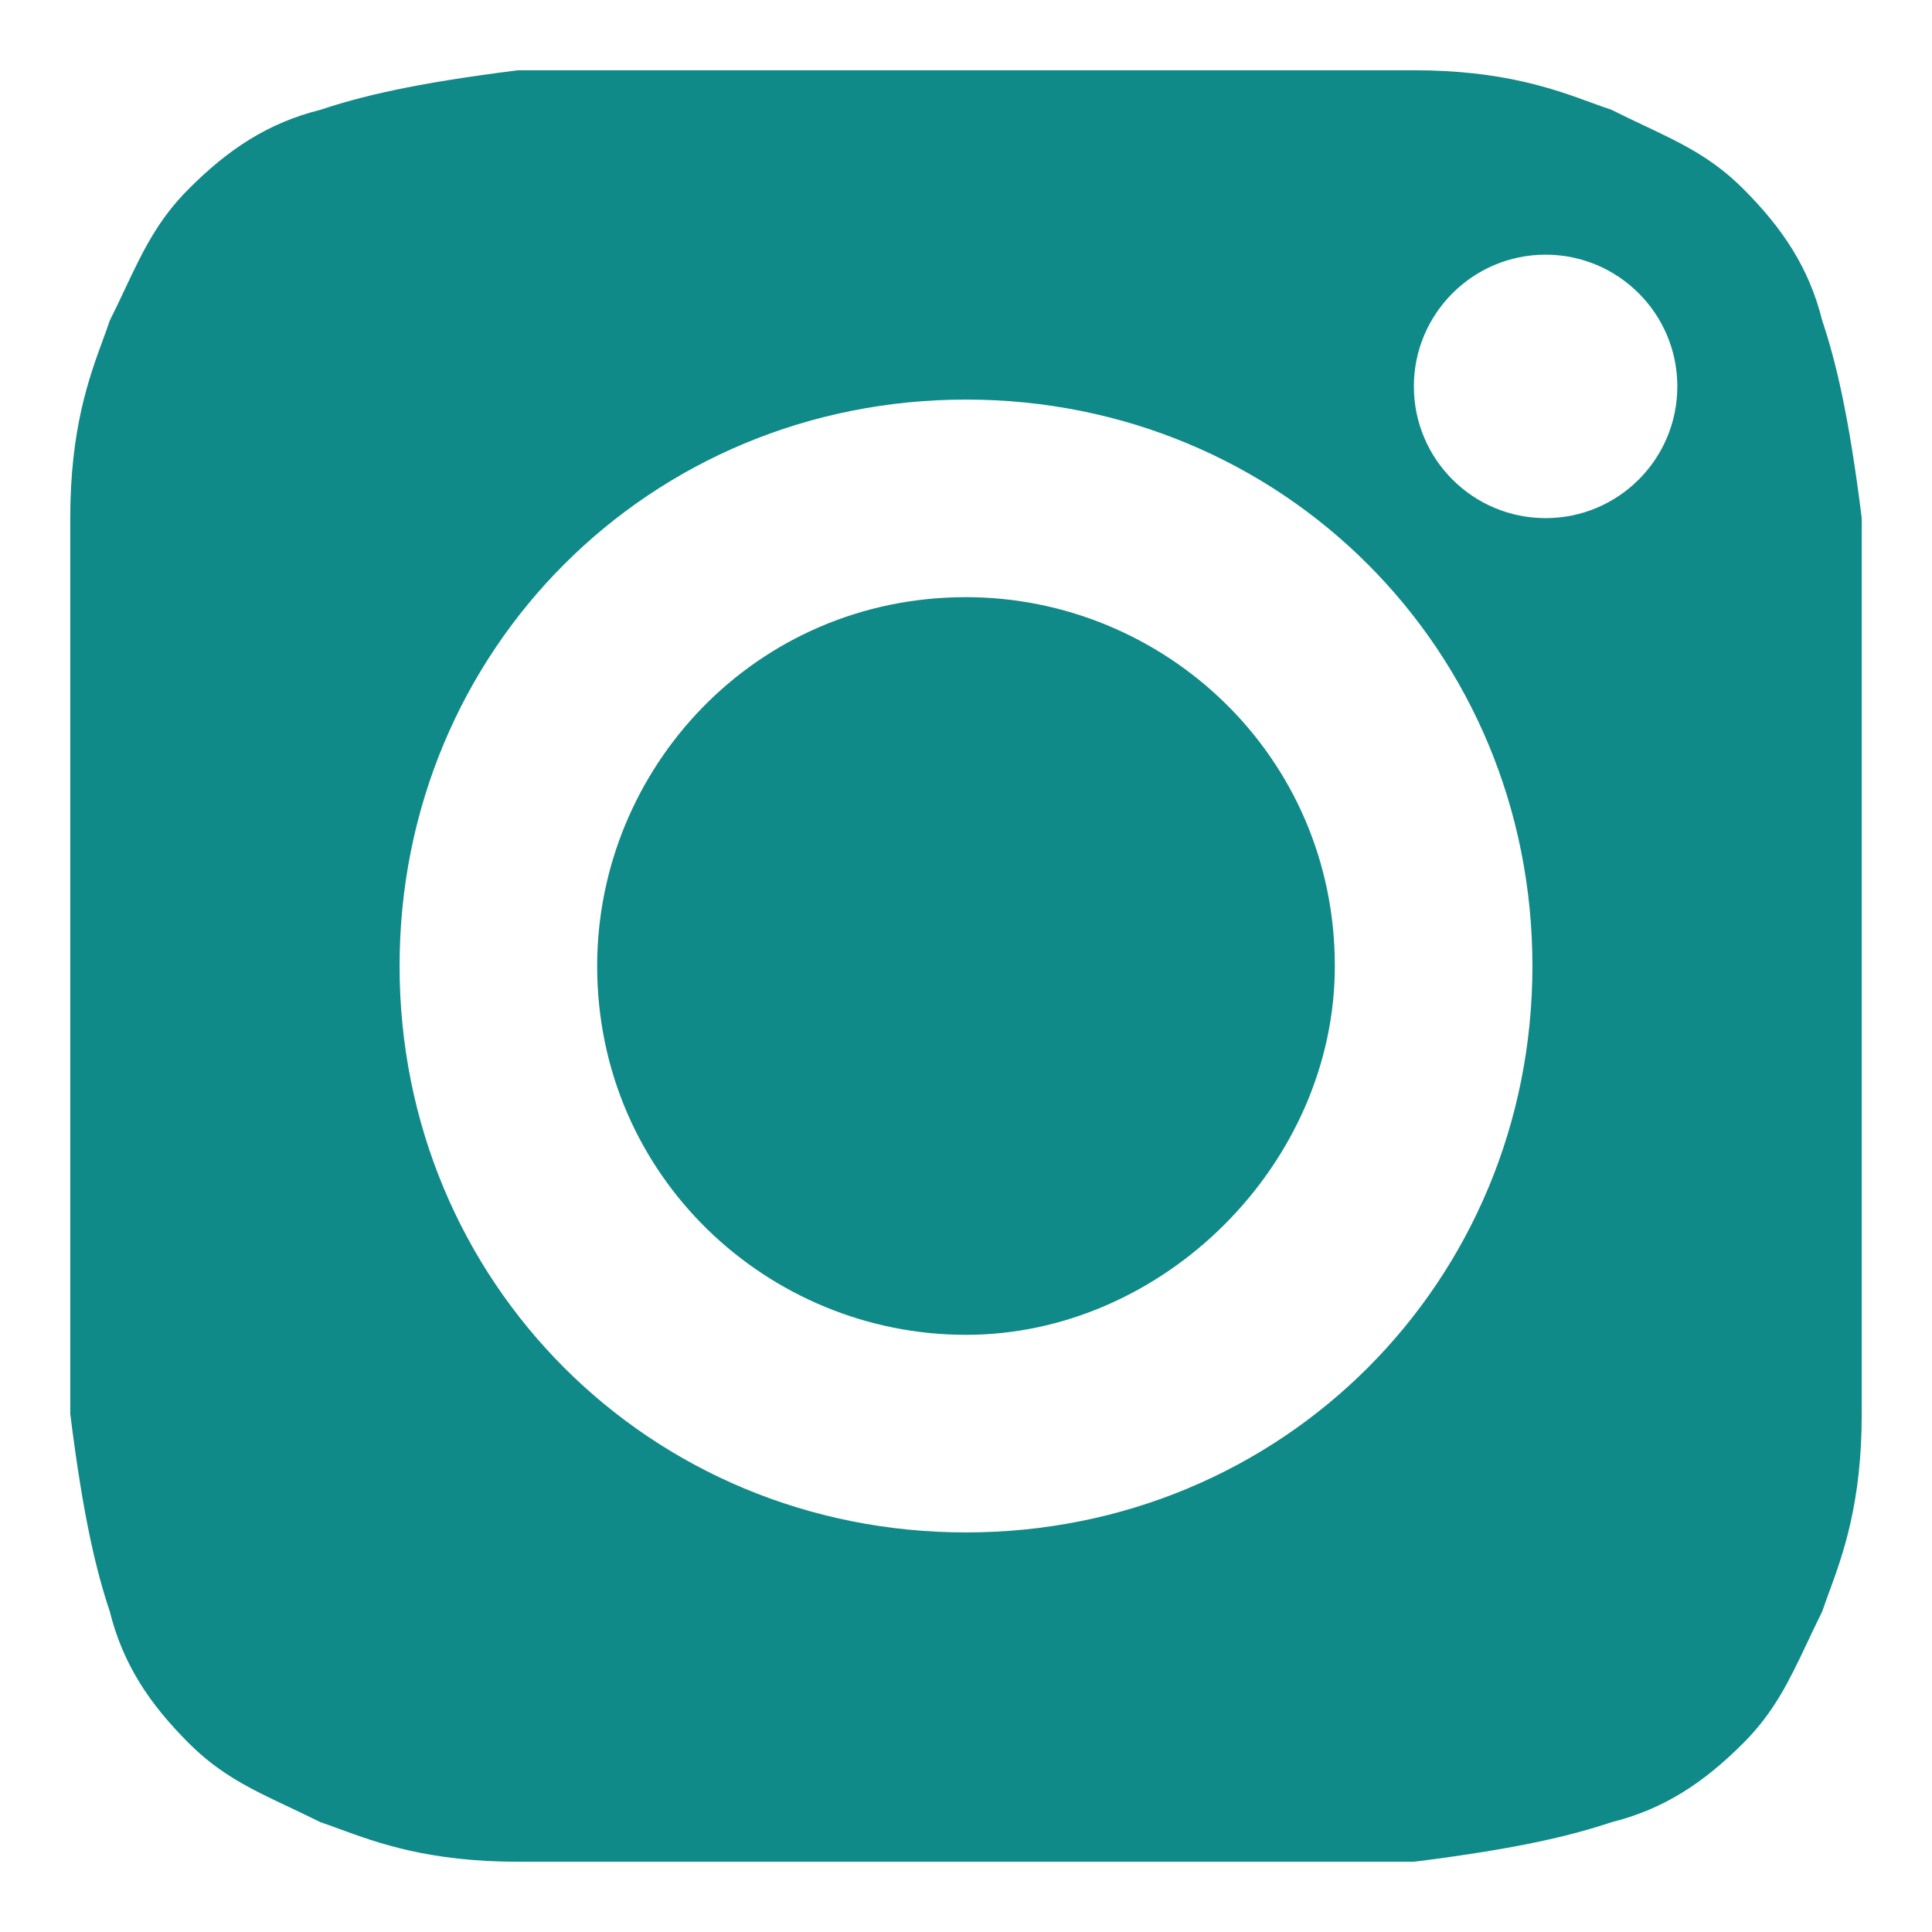 <svg width="22" height="22" viewBox="0 0 22 22" fill="none" xmlns="http://www.w3.org/2000/svg">
<path d="M11 15.2C8.75 15.2 6.8 13.4 6.8 11C6.8 8.75 8.6 6.8 11 6.8C13.25 6.8 15.2 8.6 15.2 11C15.2 13.25 13.25 15.2 11 15.2Z" fill="#108989"/>
<path fill-rule="evenodd" clip-rule="evenodd" d="M16.1 0.8H5.9C4.7 0.95 4.1 1.1 3.65 1.25C3.05 1.4 2.6 1.7 2.15 2.15C1.794 2.506 1.626 2.862 1.422 3.293C1.369 3.406 1.313 3.525 1.25 3.65C1.227 3.72 1.2 3.793 1.171 3.872C1.014 4.3 0.8 4.886 0.8 5.9V16.1C0.95 17.3 1.1 17.9 1.25 18.35C1.4 18.95 1.7 19.4 2.15 19.85C2.506 20.206 2.862 20.375 3.293 20.578C3.406 20.632 3.525 20.688 3.65 20.75C3.72 20.773 3.793 20.8 3.871 20.829C4.3 20.986 4.886 21.2 5.9 21.2H16.1C17.3 21.05 17.9 20.9 18.35 20.75C18.95 20.6 19.4 20.3 19.85 19.85C20.206 19.494 20.374 19.138 20.578 18.708C20.631 18.594 20.688 18.476 20.75 18.35C20.773 18.281 20.8 18.207 20.829 18.129C20.986 17.7 21.2 17.115 21.2 16.1V5.9C21.05 4.7 20.9 4.1 20.75 3.65C20.6 3.05 20.3 2.6 19.85 2.15C19.494 1.794 19.138 1.626 18.707 1.423C18.594 1.369 18.475 1.313 18.35 1.25C18.28 1.227 18.207 1.2 18.129 1.172C17.7 1.015 17.114 0.8 16.1 0.8ZM11 4.55C7.4 4.55 4.55 7.4 4.55 11C4.55 14.6 7.4 17.45 11 17.45C14.6 17.45 17.45 14.6 17.45 11C17.45 7.4 14.6 4.55 11 4.55ZM19.1 4.4C19.1 5.229 18.428 5.9 17.6 5.9C16.772 5.9 16.1 5.229 16.1 4.4C16.1 3.572 16.772 2.9 17.6 2.9C18.428 2.9 19.1 3.572 19.1 4.4Z" fill="#108989"/>
</svg>
